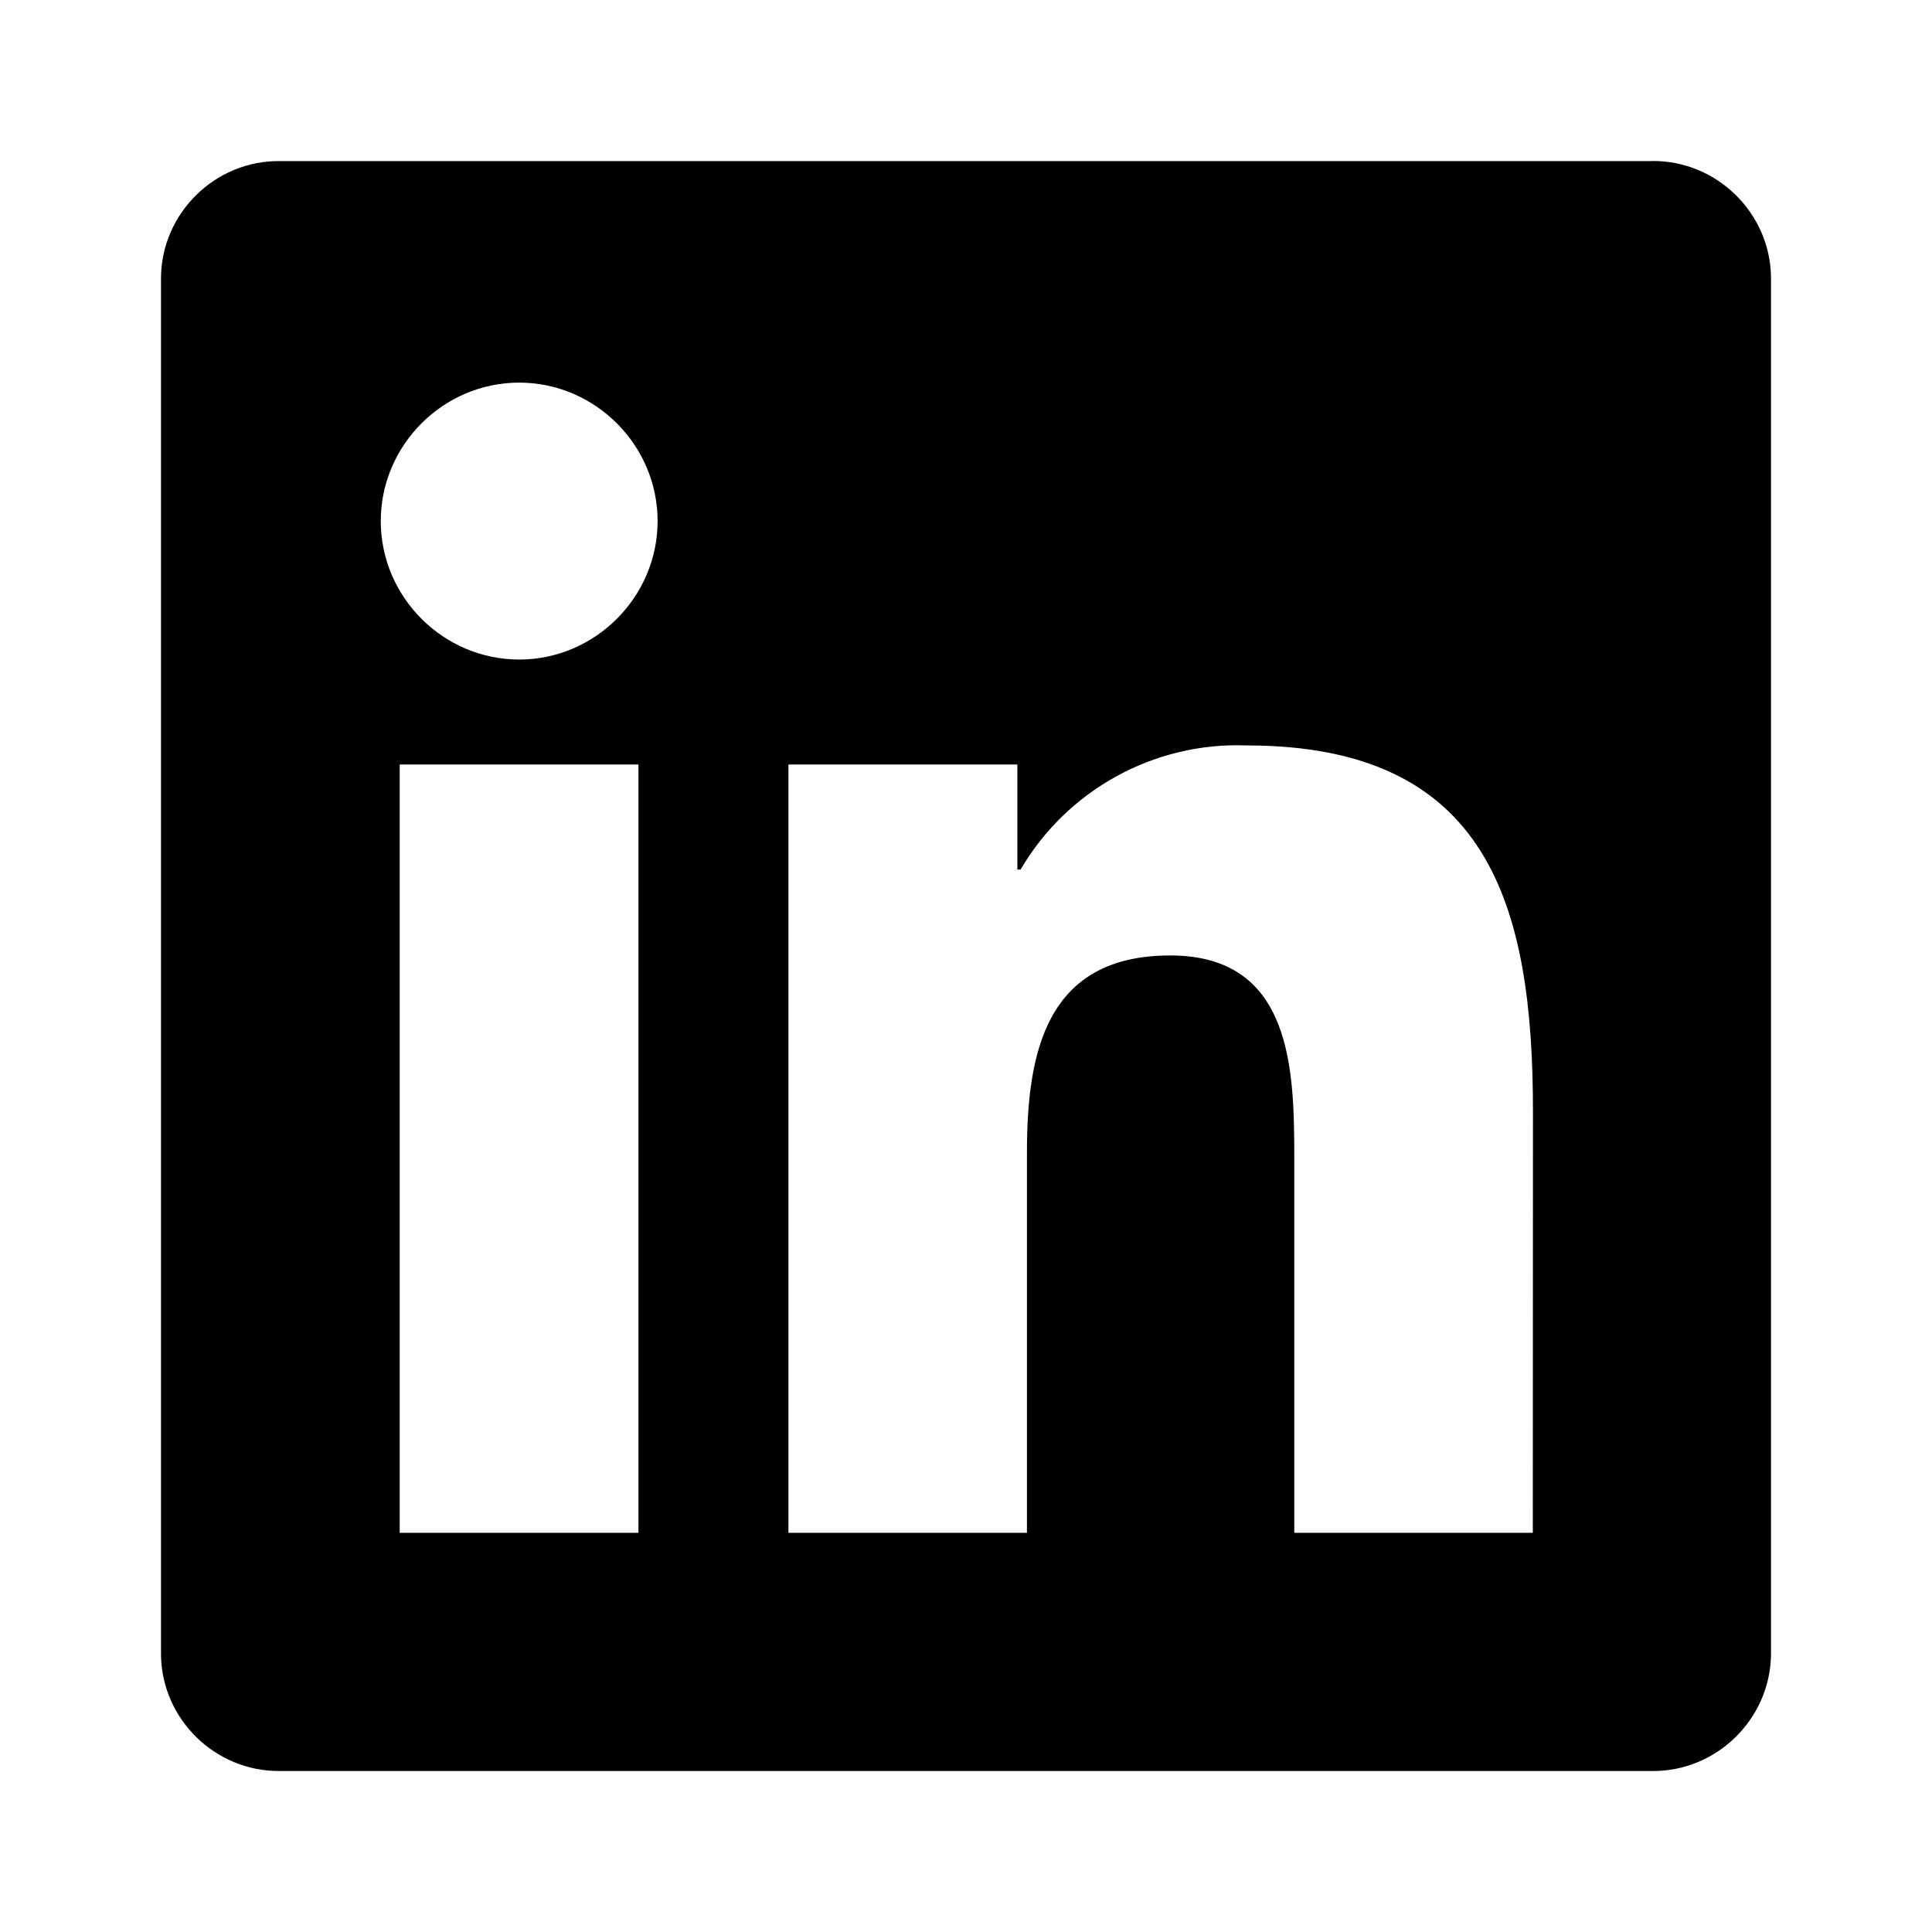 <svg width="24" height="24" viewBox="0 0 24 24" fill="none" xmlns="http://www.w3.org/2000/svg">
<g id="size=24">
<path id="Path" d="M19.041 19.041H16.078V14.4C16.078 13.294 16.058 11.869 14.537 11.869C12.993 11.869 12.757 13.075 12.757 14.32V19.041H9.794V9.497H12.638V10.802H12.678C13.258 9.811 14.338 9.217 15.485 9.26C18.489 9.26 19.043 11.236 19.043 13.806L19.041 19.041ZM6.45 8.193C5.506 8.193 4.73 7.417 4.73 6.473C4.73 5.53 5.506 4.753 6.449 4.753C7.393 4.753 8.169 5.529 8.169 6.473C8.169 7.416 7.393 8.193 6.45 8.193ZM7.931 19.041H4.965V9.497H7.931V19.041ZM20.519 2.001H3.476C2.676 1.992 2.01 2.643 2 3.443V20.556C2.009 21.357 2.675 22.008 3.476 22H20.519C21.321 22.01 21.989 21.358 22 20.556V3.442C21.989 2.64 21.32 1.99 20.519 2V2.001Z" fill="#000001"/>
</g>
</svg>
